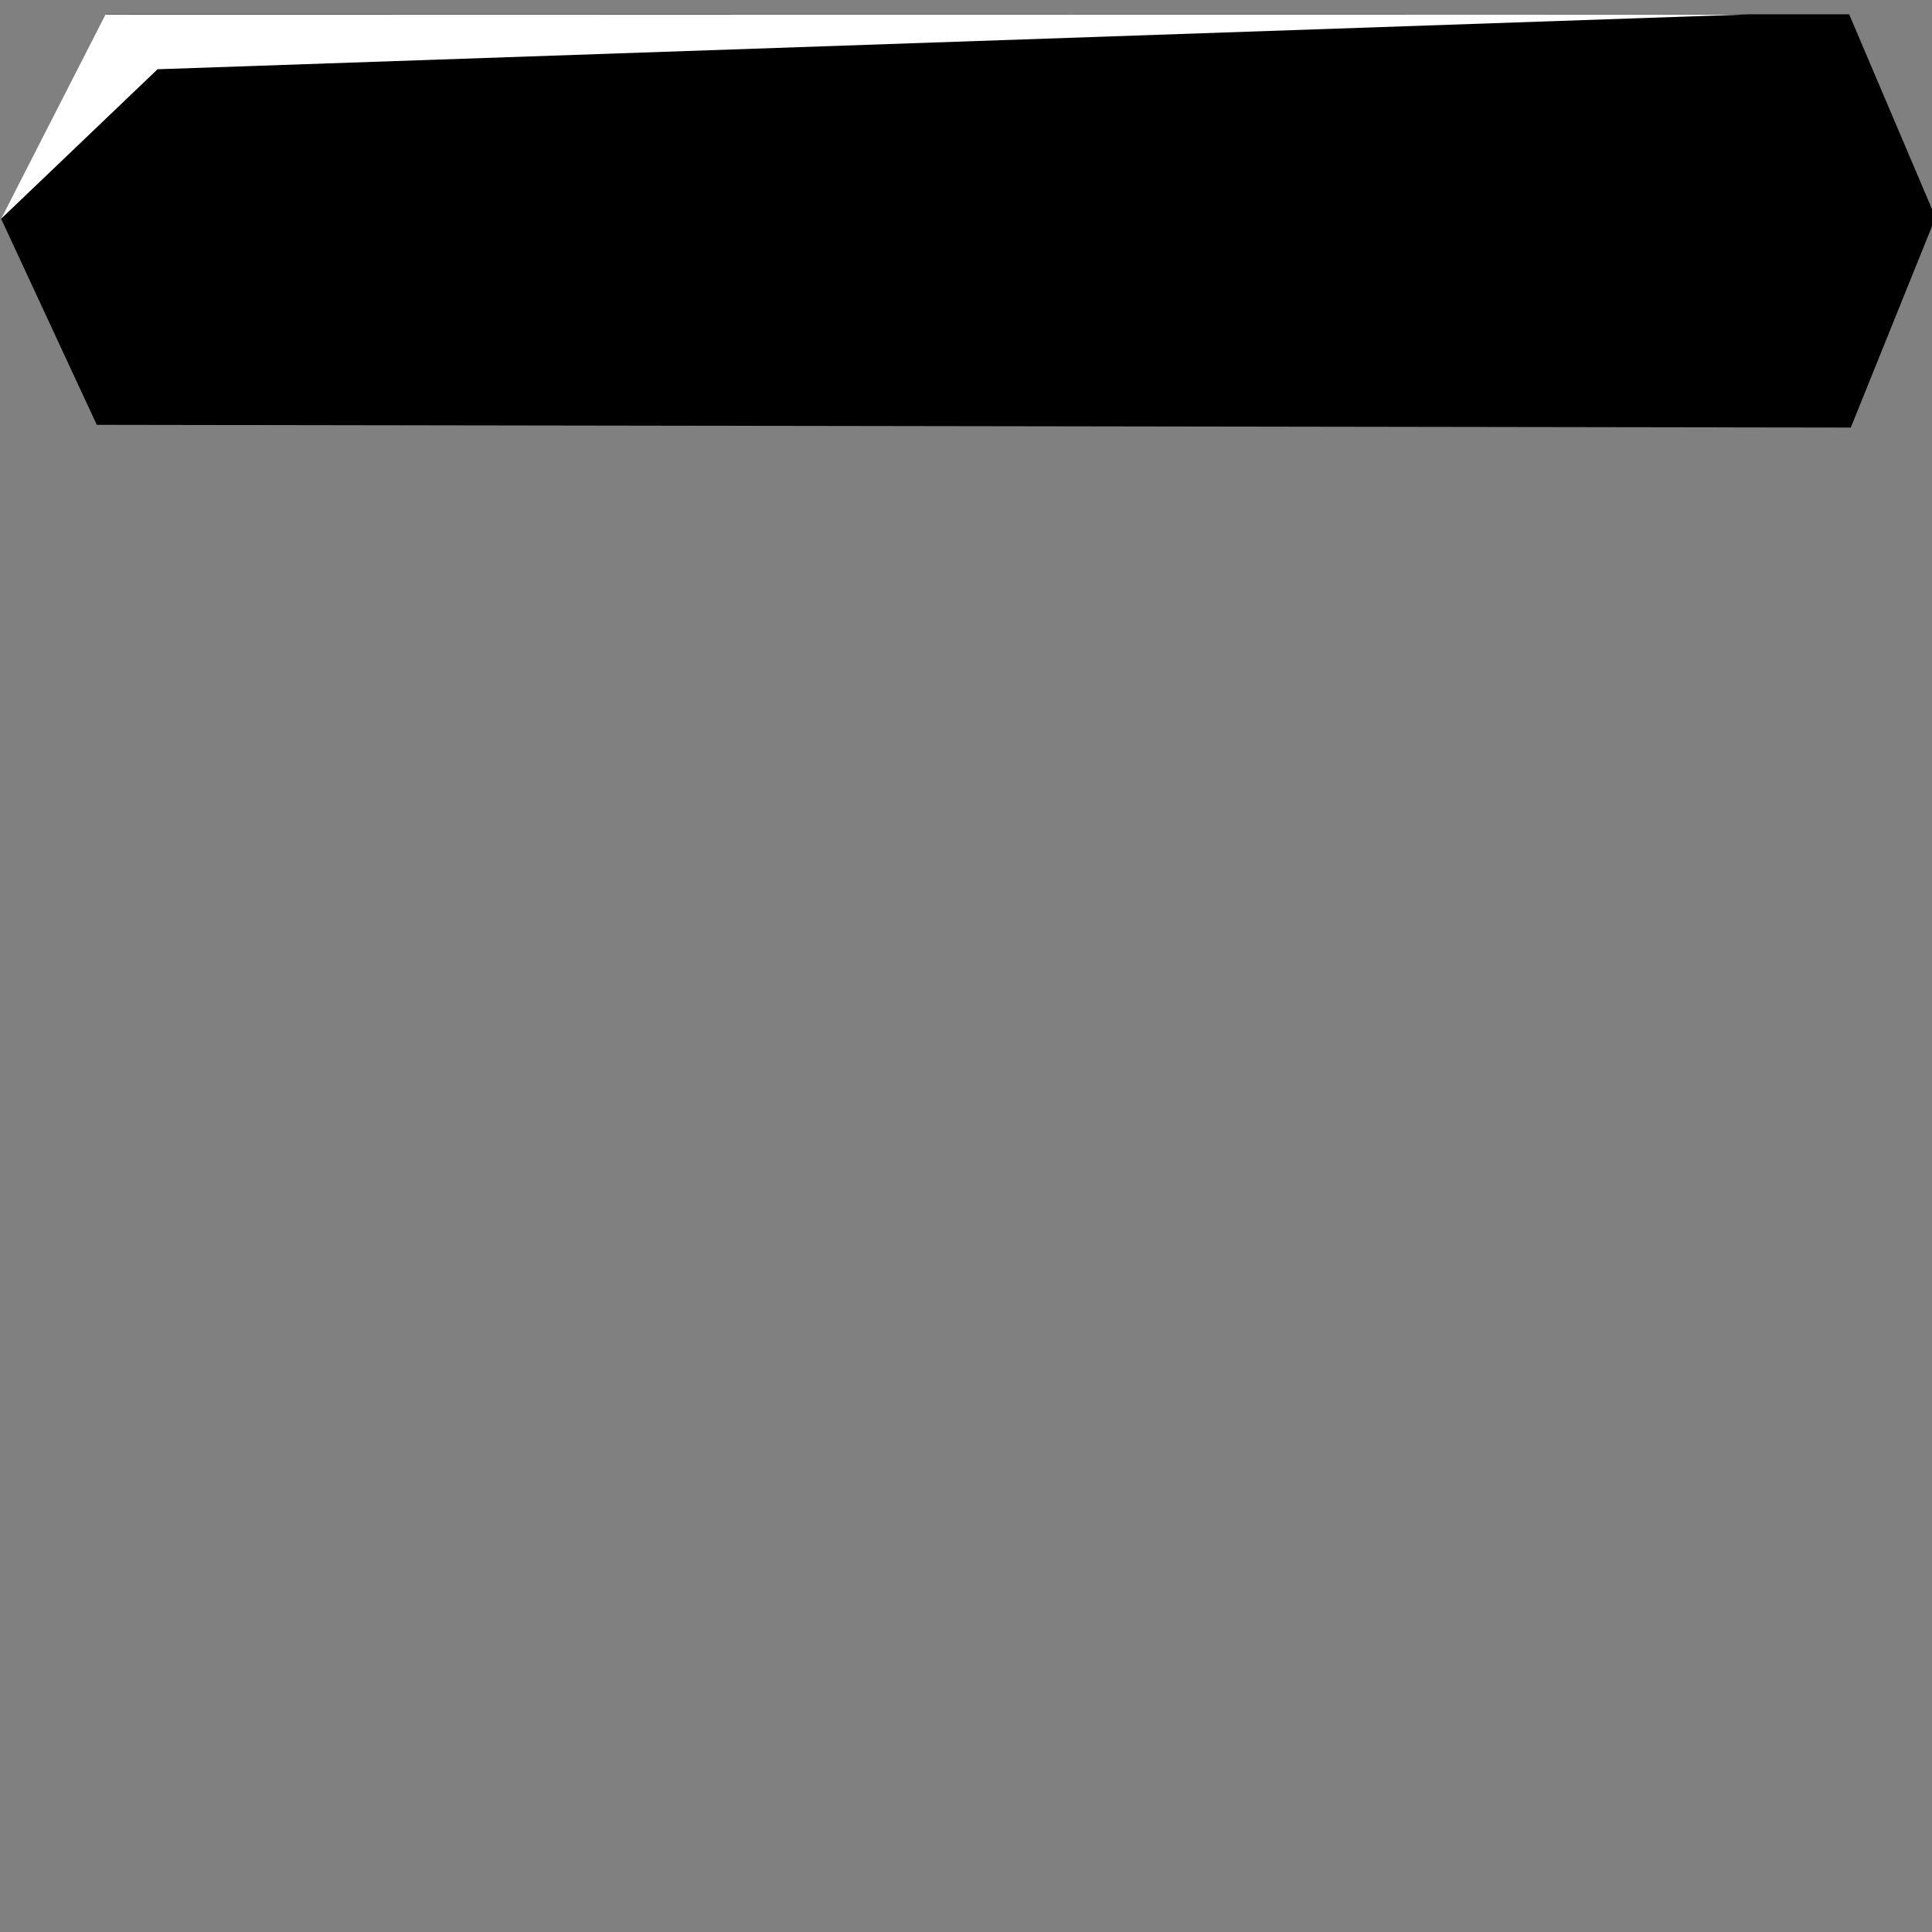 <?xml version="1.0" encoding="UTF-8" standalone="no"?>
<svg
   viewBox="0 0 500 500"
   version="1.1"
   id="svg8"
   sodipodi:docname="Button_1.svg"
   inkscape:version="1.1 (c68e22c387, 2021-05-23)"
   inkscape:export-filename="C:\_Projects\GardenOfEden\Assets\GamePlay\Ui\Sprites\Button_1.png"
   inkscape:export-xdpi="96"
   inkscape:export-ydpi="96"
   xmlns:inkscape="http://www.inkscape.org/namespaces/inkscape"
   xmlns:sodipodi="http://sodipodi.sourceforge.net/DTD/sodipodi-0.dtd"
   xmlns="http://www.w3.org/2000/svg"
   xmlns:svg="http://www.w3.org/2000/svg"
   xmlns:bx="https://boxy-svg.com">
  <rect x="0" y="0" width="500" height="500" fill="#808080" stroke="none"/>
  <sodipodi:namedview
     id="namedview10"
     pagecolor="#505050"
     bordercolor="#ffffff"
     borderopacity="1"
     inkscape:pageshadow="0"
     inkscape:pageopacity="0"
     inkscape:pagecheckerboard="1"
     showgrid="false"
     inkscape:zoom="1.664"
     inkscape:cx="249.69952"
     inkscape:cy="153.54567"
     inkscape:window-width="1920"
     inkscape:window-height="1017"
     inkscape:window-x="-8"
     inkscape:window-y="-8"
     inkscape:window-maximized="1"
     inkscape:current-layer="svg8" />
  <defs
     id="defs2">
    <bx:grid
       x="0"
       y="0"
       width="50.125"
       height="46.384" />
  </defs>
  <polygon
     style="stroke:#000000;stroke-opacity:0;paint-order:fill"
     points="478.059,233.074 24.12,232.457 -0.623,186.02 26.588,139.944 477.632,139.901 499.999,185.709 "
     id="polygon4"
     transform="matrix(1,0,0,1.148,0.923,-156.915)" />
  <polygon
     style="fill:#ffffff;stroke:#000000;stroke-opacity:0"
     points="-0.654,186.021 26.367,140 451.265,139.943 39.848,152.298 "
     id="polygon6"
     transform="matrix(1,0,0,1.148,0.923,-156.915)" />
</svg>
